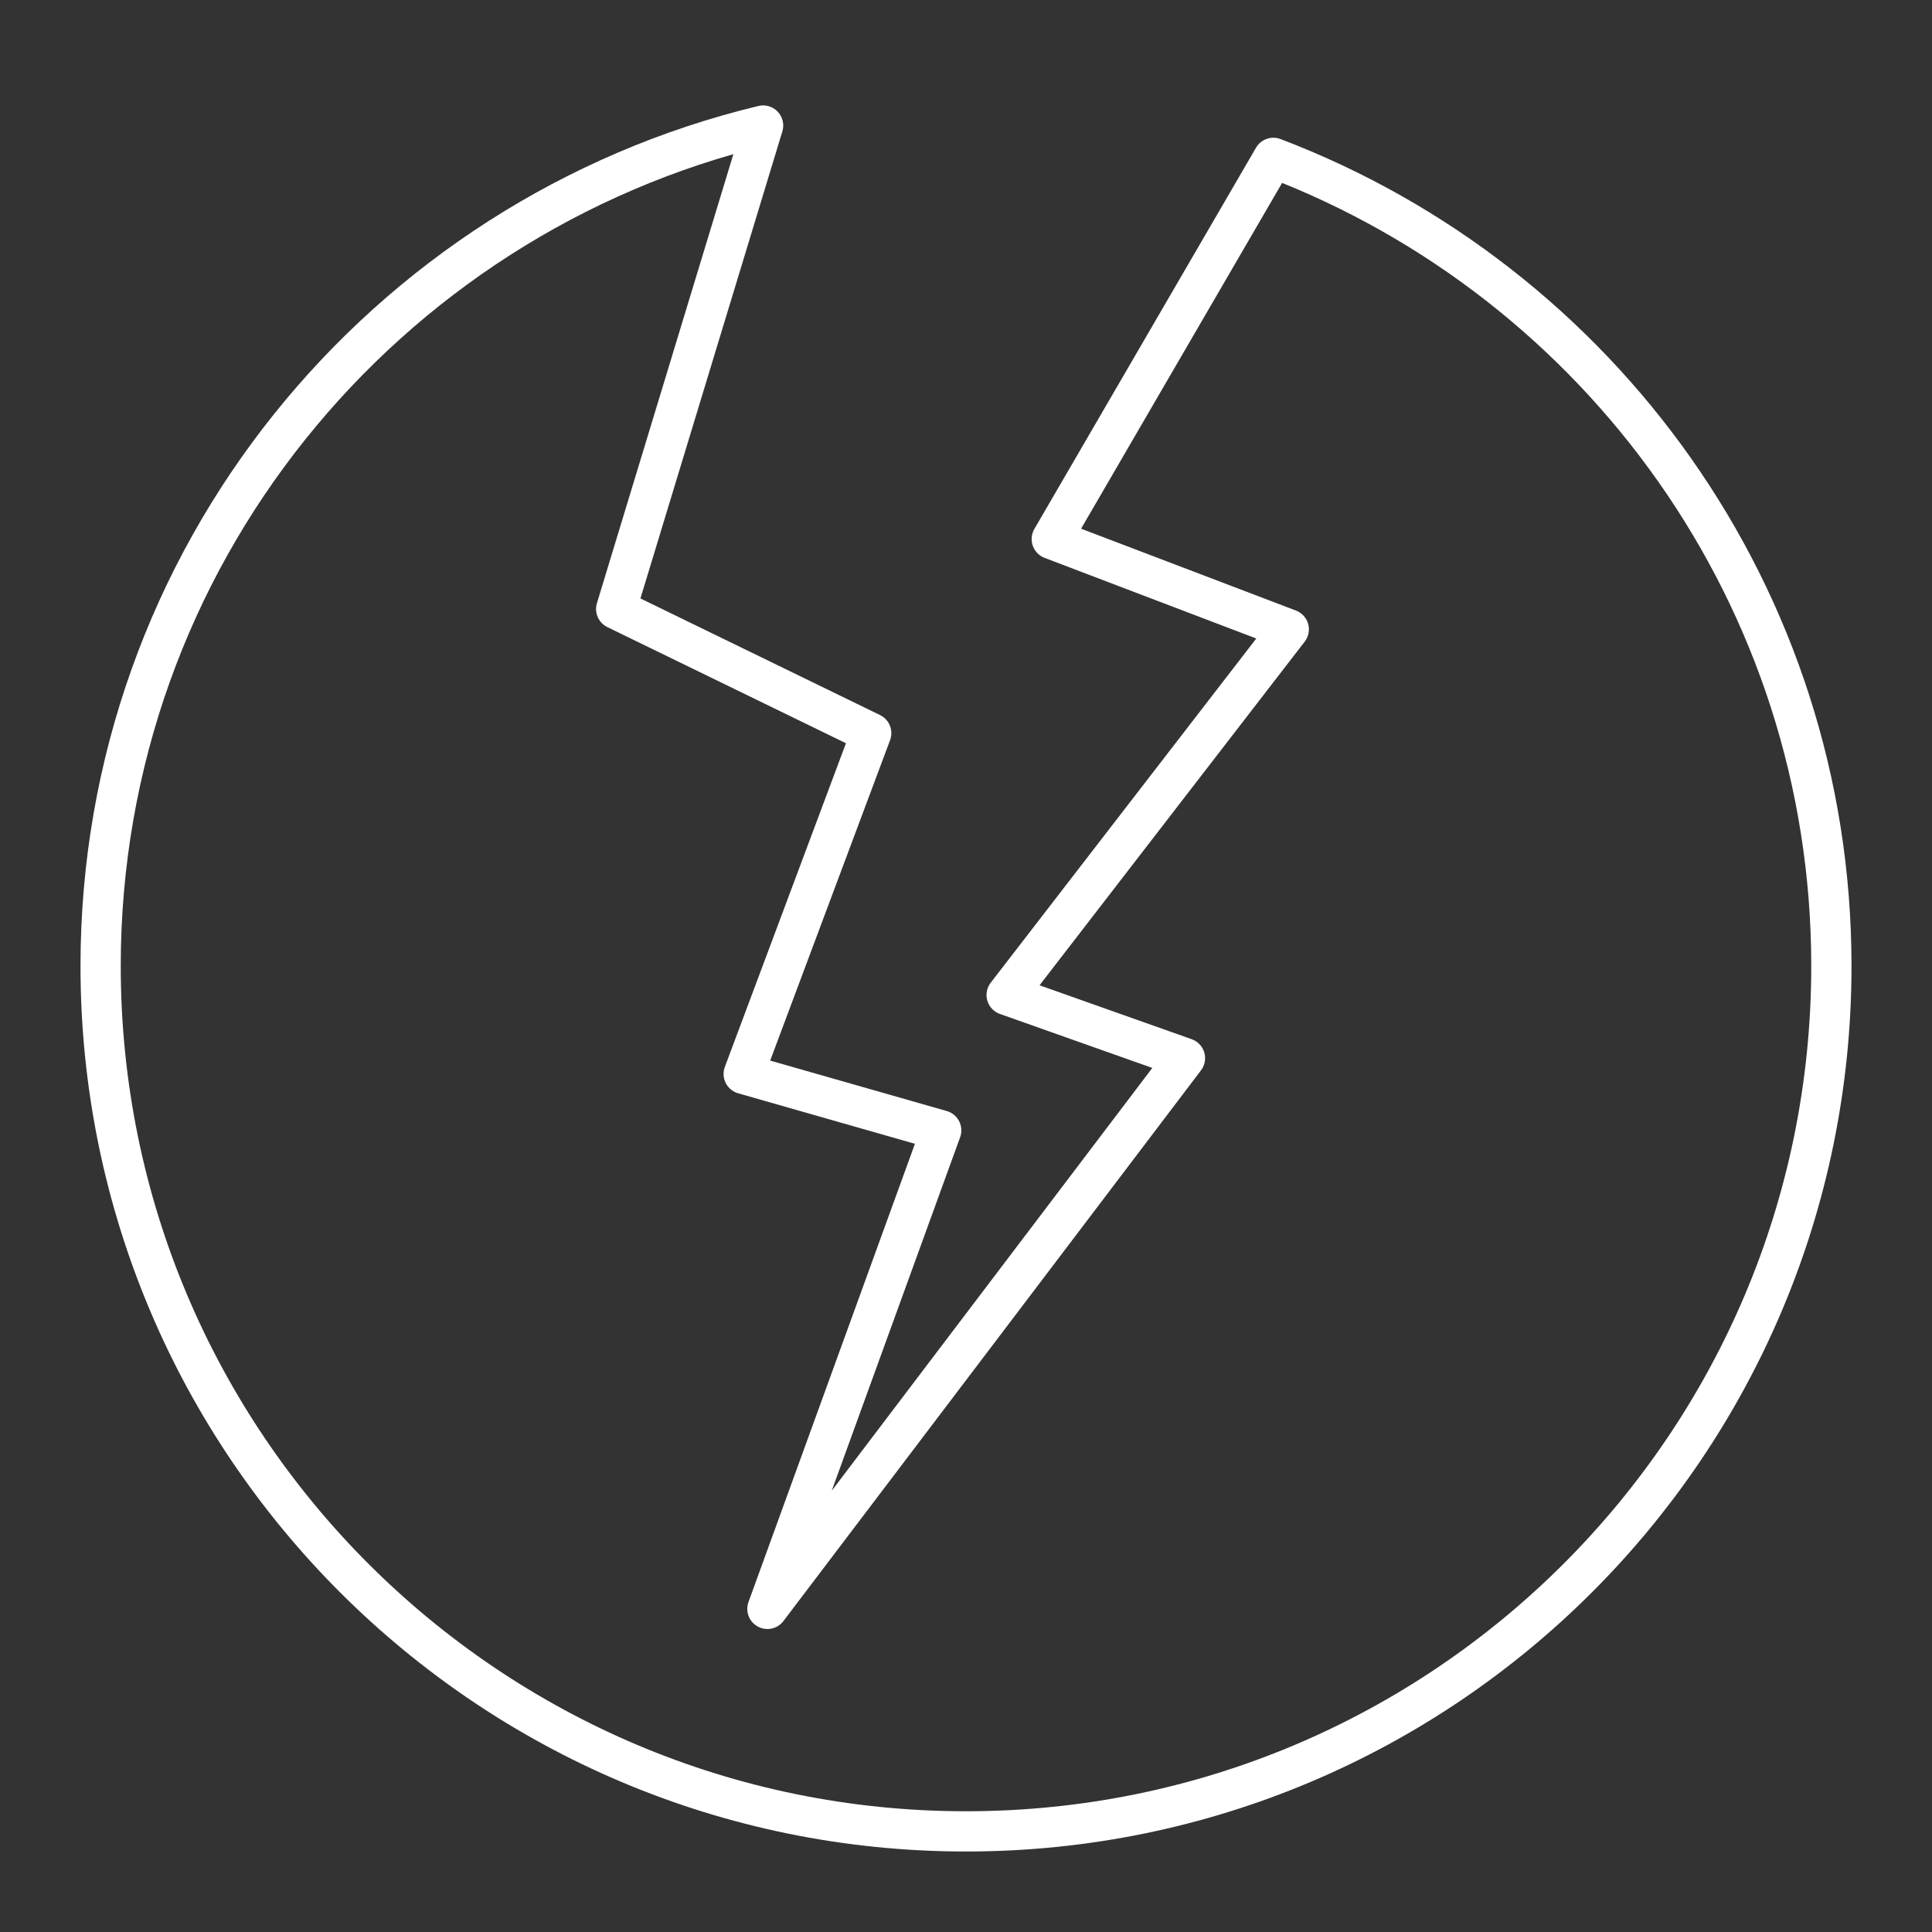 <?xml version="1.0" encoding="UTF-8"?><svg id="b" xmlns="http://www.w3.org/2000/svg" viewBox="0 0 48 48"><rect x="0" y="0" width="48" height="48" fill="#333333" stroke="none"/><defs><style>.c{fill:none;stroke:#fff;stroke-linecap:round;stroke-linejoin:round;}</style></defs><path class="c" d="m31.637,3.922l-5.506,9.471,5.888,2.243-7.009,9.084,4.43,1.57-10.374,13.682,4.318-11.888-4.907-1.402,3.168-8.467-6.336-3.084,3.65-12.012C9.521,5.391,2.5,13.865,2.5,24c0,11.874,9.626,21.5,21.5,21.5s21.5-9.626,21.5-21.5c0-9.181-5.765-16.995-13.863-20.078Z"/></svg>